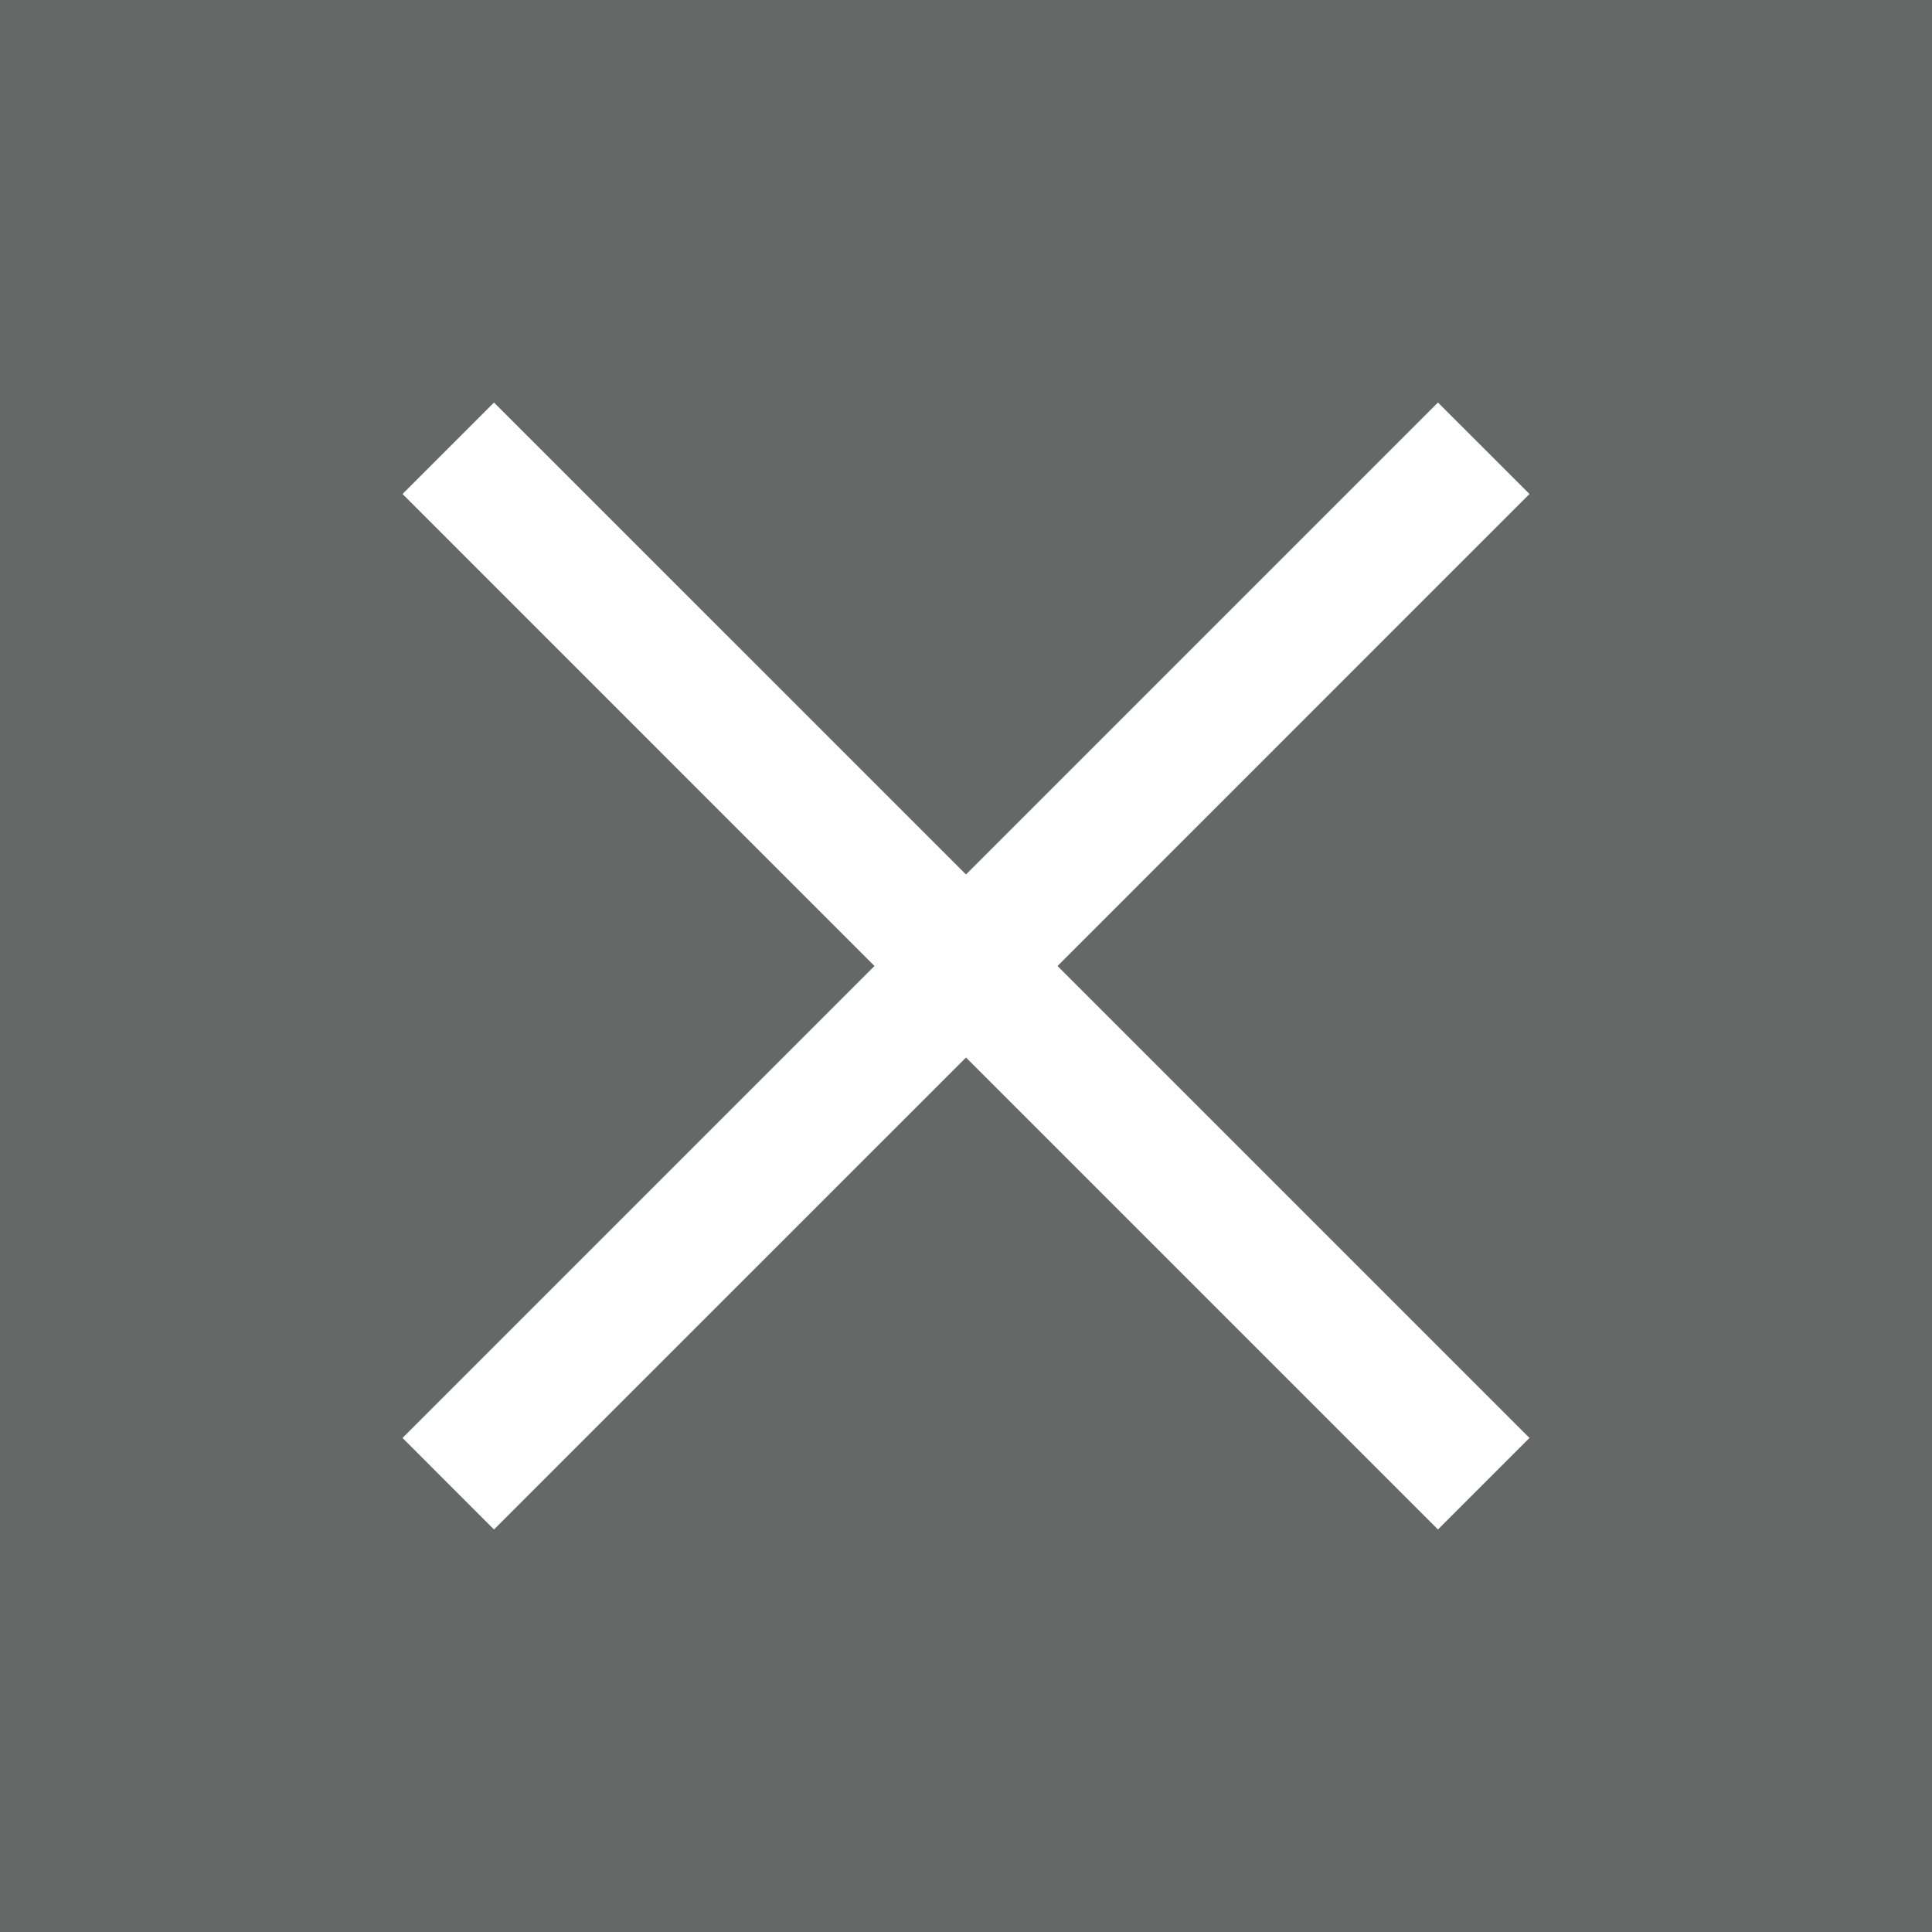 <svg width="32" height="32" viewBox="0 0 32 32" fill="none" xmlns="http://www.w3.org/2000/svg">
<rect x="0" y="0" width="32" height="32" fill="#808080" stroke="none"/>
<rect width="32" height="32" fill="#192123" fill-opacity="0.25"/>
<path d="M8.182 6.667L6.667 8.182L14.484 16L6.667 23.817L8.182 25.333L16 17.516L23.817 25.333L25.333 23.817L17.516 16L25.333 8.182L23.817 6.667L16 14.484L8.182 6.667Z" fill="white"/>
</svg>
